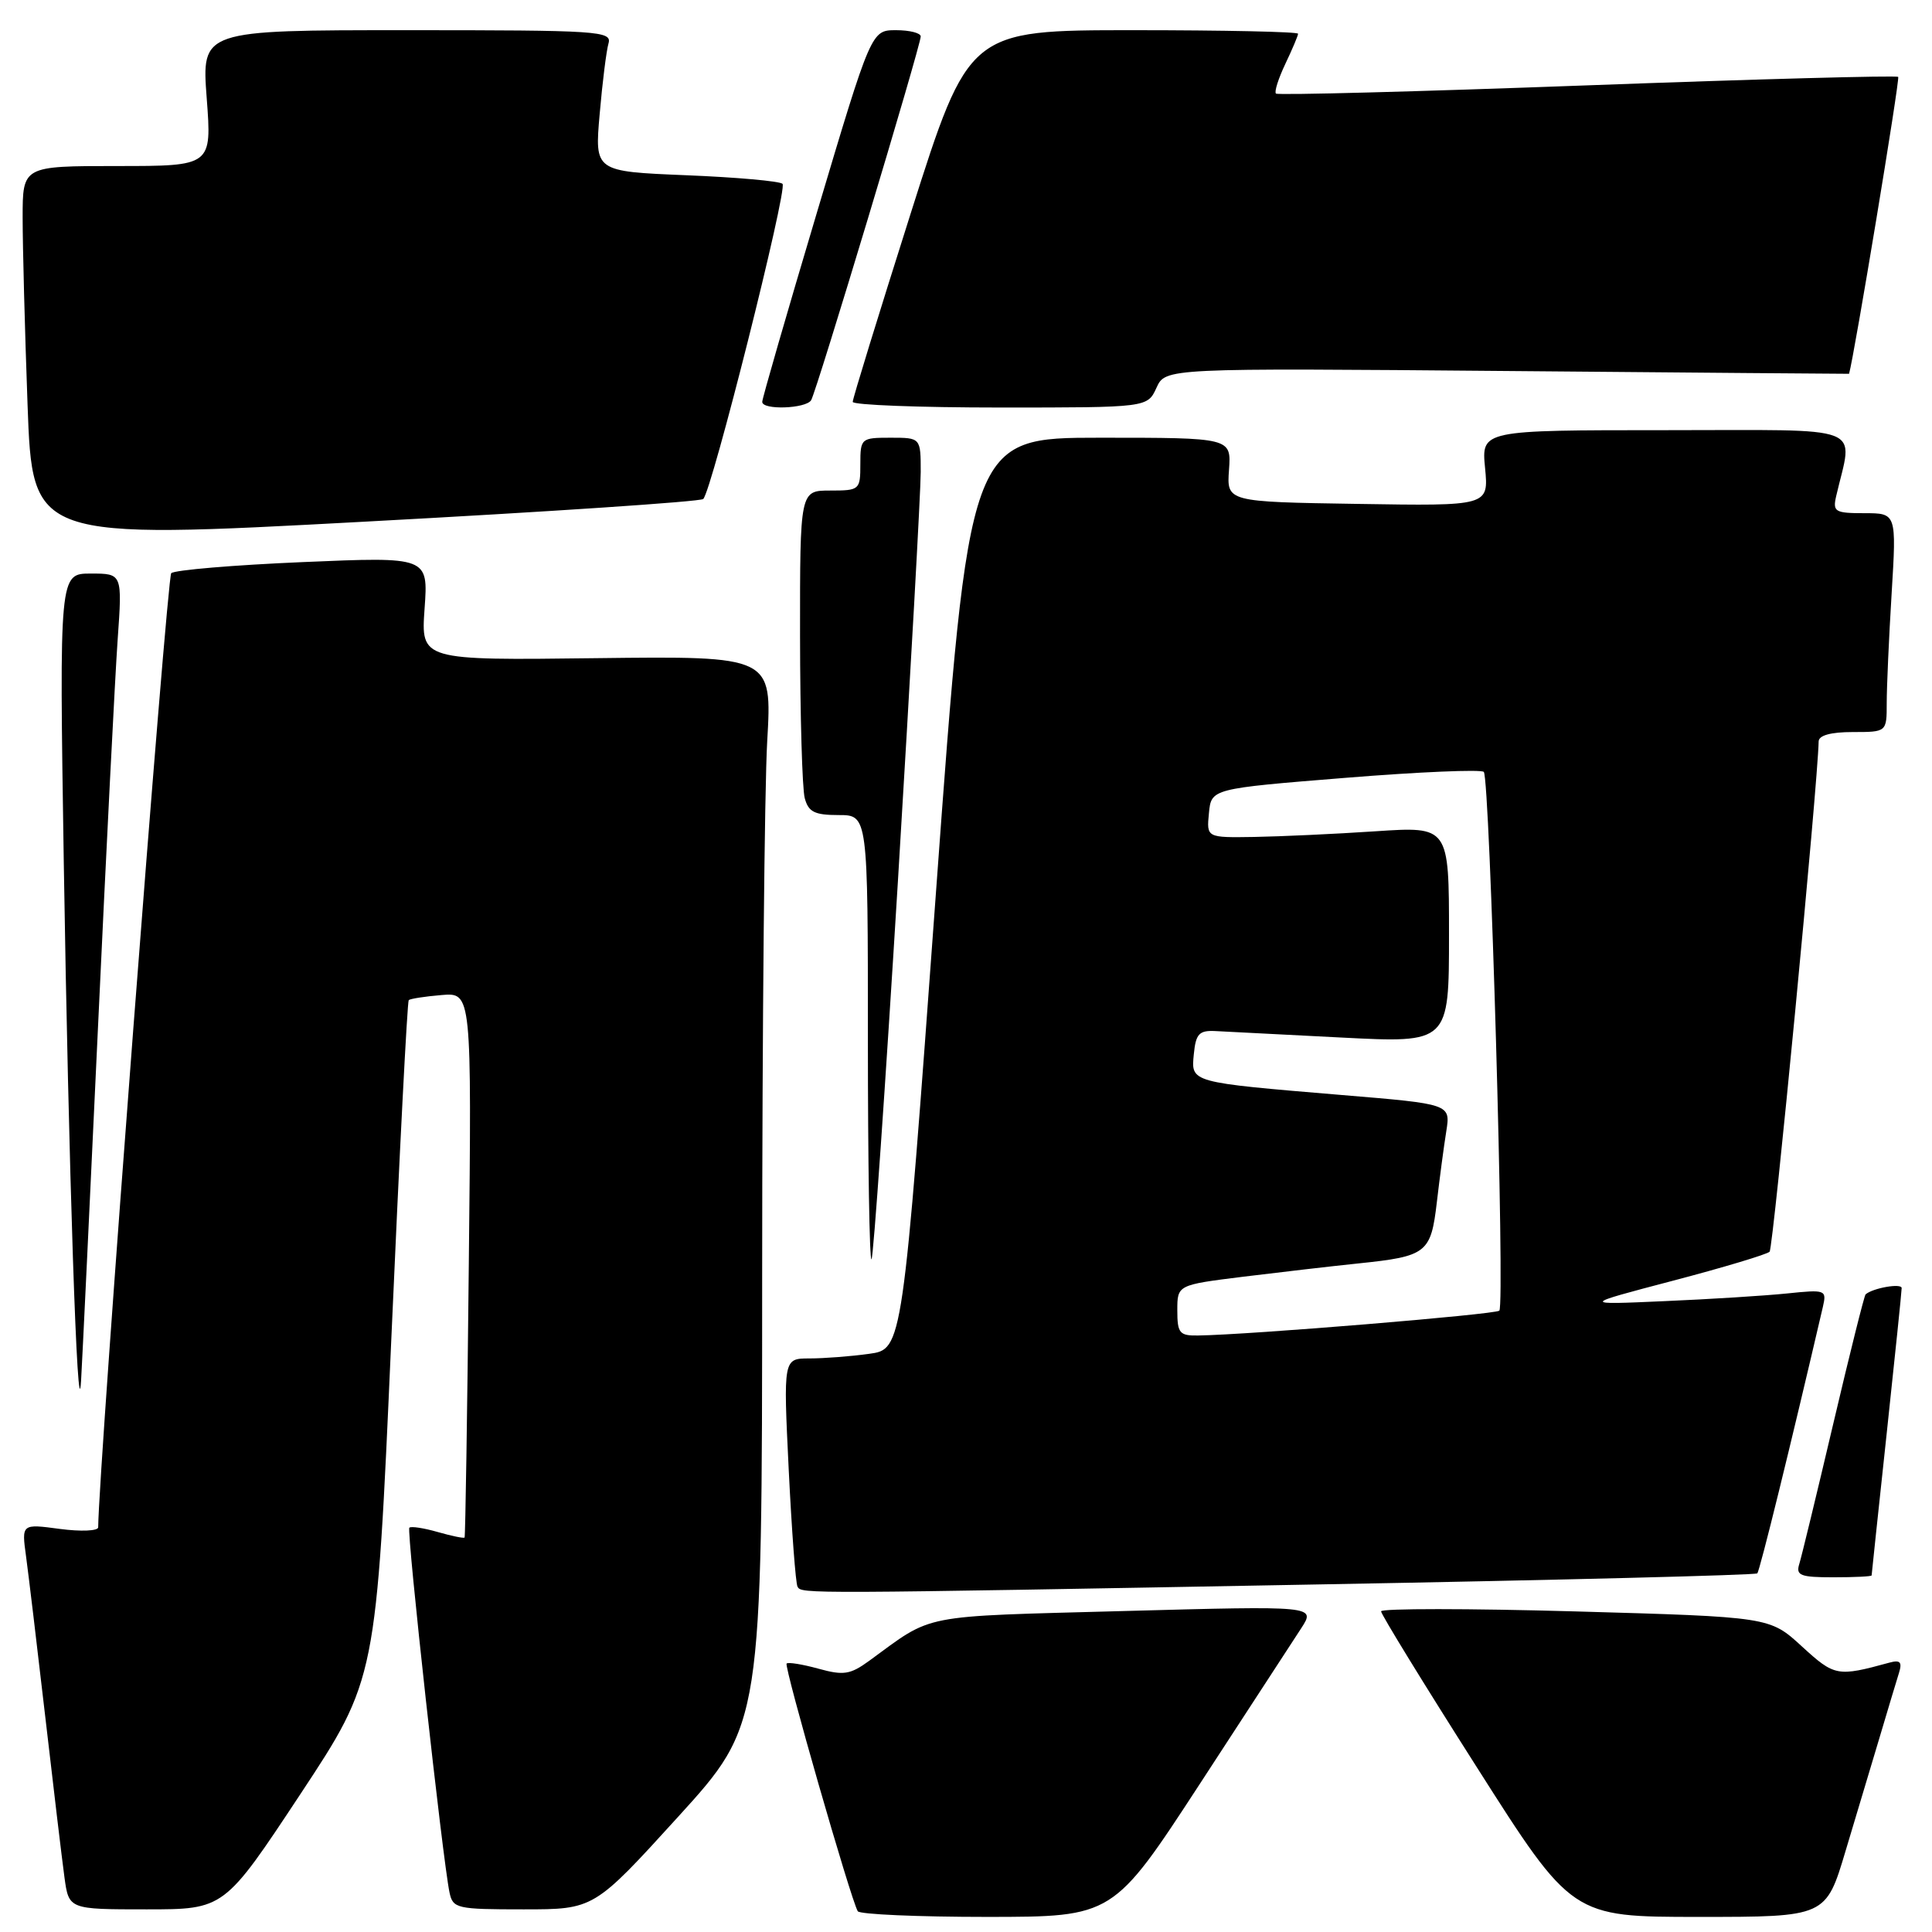 <?xml version="1.0" encoding="UTF-8" standalone="no"?>
<!DOCTYPE svg PUBLIC "-//W3C//DTD SVG 1.1//EN" "http://www.w3.org/Graphics/SVG/1.1/DTD/svg11.dtd" >
<svg xmlns="http://www.w3.org/2000/svg" xmlns:xlink="http://www.w3.org/1999/xlink" version="1.1" viewBox="0 0 256 256">
 <g >
 <path fill="currentColor"
d=" M 159.00 236.35 C 165.32 226.65 171.36 217.38 172.42 215.75 C 174.34 212.78 174.34 212.78 148.92 213.47 C 121.49 214.22 123.82 213.76 115.14 220.09 C 112.66 221.89 111.77 222.03 108.45 221.11 C 106.34 220.53 104.44 220.22 104.23 220.43 C 103.86 220.80 112.76 251.79 113.66 253.25 C 113.91 253.66 121.63 254.00 130.81 254.00 C 147.50 253.99 147.50 253.99 159.00 236.35 Z  M 244.55 245.25 C 246.00 240.44 248.05 233.57 249.12 230.00 C 250.18 226.43 251.31 222.67 251.63 221.65 C 252.07 220.22 251.78 219.92 250.35 220.31 C 243.45 222.20 243.10 222.13 238.75 218.15 C 234.50 214.25 234.50 214.25 208.75 213.52 C 194.59 213.12 183.00 213.12 183.00 213.51 C 183.00 213.90 188.69 223.18 195.65 234.11 C 208.29 254.00 208.29 254.00 225.11 254.00 C 241.94 254.00 241.94 254.00 244.55 245.25 Z  M 39.79 237.75 C 49.86 222.50 49.86 222.50 51.84 177.68 C 52.92 153.02 53.97 132.70 54.16 132.52 C 54.35 132.34 56.30 132.03 58.50 131.85 C 62.50 131.51 62.50 131.51 62.12 167.51 C 61.92 187.30 61.66 203.60 61.56 203.73 C 61.45 203.86 59.85 203.53 58.00 203.00 C 56.15 202.47 54.46 202.21 54.24 202.43 C 53.85 202.82 58.66 246.46 59.56 250.75 C 60.01 252.89 60.50 253.00 69.37 253.00 C 78.70 253.00 78.70 253.00 89.84 240.75 C 100.98 228.50 100.98 228.50 100.99 169.00 C 101.00 136.27 101.30 104.42 101.66 98.21 C 102.31 86.93 102.31 86.93 79.04 87.21 C 55.77 87.50 55.77 87.50 56.26 80.63 C 56.75 73.77 56.75 73.77 40.12 74.48 C 30.98 74.87 23.14 75.53 22.69 75.95 C 22.11 76.50 13.06 194.67 13.01 202.38 C 13.00 202.86 10.72 202.96 7.93 202.59 C 2.86 201.91 2.86 201.91 3.45 206.21 C 3.77 208.57 4.92 218.15 6.00 227.50 C 7.08 236.85 8.22 246.41 8.54 248.75 C 9.12 253.00 9.12 253.00 19.42 253.00 C 29.71 253.00 29.71 253.00 39.79 237.75 Z  M 174.97 209.94 C 206.57 209.37 232.62 208.71 232.85 208.48 C 233.18 208.15 237.29 191.44 241.54 173.17 C 242.06 170.91 241.92 170.86 236.79 171.39 C 233.88 171.69 226.55 172.15 220.50 172.41 C 209.50 172.90 209.50 172.90 221.68 169.70 C 228.38 167.94 234.14 166.21 234.48 165.86 C 234.97 165.37 240.88 103.79 240.98 98.25 C 240.99 97.44 242.58 97.00 245.50 97.00 C 250.00 97.00 250.00 97.00 250.00 93.16 C 250.00 91.04 250.29 84.52 250.65 78.66 C 251.30 68.00 251.30 68.00 247.04 68.00 C 243.14 68.00 242.83 67.81 243.30 65.75 C 245.53 56.11 247.82 57.00 220.73 57.00 C 196.29 57.00 196.29 57.00 196.78 62.02 C 197.26 67.05 197.26 67.05 179.90 66.77 C 162.54 66.50 162.54 66.50 162.85 62.25 C 163.15 58.00 163.15 58.00 145.79 58.00 C 128.42 58.00 128.42 58.00 124.01 118.39 C 119.60 178.78 119.60 178.78 115.16 179.39 C 112.72 179.73 109.16 180.00 107.26 180.00 C 103.79 180.00 103.79 180.00 104.51 194.75 C 104.91 202.86 105.43 209.84 105.68 210.25 C 106.23 211.20 106.14 211.20 174.97 209.94 Z  M 248.00 208.75 C 248.00 208.61 248.90 200.18 249.99 190.00 C 251.08 179.82 251.98 171.13 251.98 170.68 C 252.00 170.00 248.18 170.66 247.20 171.51 C 247.03 171.66 245.10 179.36 242.92 188.64 C 240.74 197.91 238.71 206.29 238.41 207.25 C 237.94 208.76 238.57 209.00 242.93 209.00 C 245.72 209.00 248.00 208.89 248.00 208.75 Z  M 12.99 136.00 C 14.08 112.62 15.25 89.56 15.59 84.75 C 16.21 76.00 16.21 76.00 12.03 76.00 C 7.86 76.00 7.86 76.00 8.45 114.25 C 9.08 154.50 10.28 190.61 10.74 183.00 C 10.89 180.53 11.90 159.38 12.99 136.00 Z  M 118.98 116.74 C 120.64 89.43 122.00 65.05 122.00 62.55 C 122.00 58.00 122.00 58.00 118.00 58.00 C 114.10 58.00 114.00 58.08 114.00 61.50 C 114.00 64.92 113.90 65.00 110.00 65.00 C 106.00 65.00 106.00 65.00 106.01 84.25 C 106.02 94.84 106.30 104.51 106.63 105.75 C 107.12 107.59 107.93 108.00 111.12 108.00 C 115.00 108.00 115.00 108.00 115.00 137.67 C 115.00 153.98 115.21 167.12 115.48 166.86 C 115.74 166.60 117.31 144.04 118.98 116.74 Z  M 93.18 66.12 C 94.31 65.09 104.38 25.05 103.69 24.36 C 103.34 24.00 97.59 23.49 90.92 23.22 C 78.79 22.72 78.79 22.72 79.46 15.11 C 79.82 10.92 80.35 6.71 80.63 5.75 C 81.10 4.11 79.36 4.00 53.92 4.00 C 26.71 4.00 26.71 4.00 27.39 13.00 C 28.07 22.00 28.07 22.00 15.54 22.00 C 3.00 22.00 3.00 22.00 3.00 28.84 C 3.00 32.60 3.29 43.74 3.65 53.59 C 4.30 71.50 4.30 71.50 48.40 69.12 C 72.65 67.82 92.81 66.47 93.18 66.12 Z  M 107.48 53.03 C 108.19 51.88 122.00 6.04 122.00 4.83 C 122.00 4.37 120.53 4.00 118.73 4.00 C 115.45 4.00 115.45 4.00 108.22 28.25 C 104.24 41.59 100.99 52.84 101.00 53.25 C 101.00 54.36 106.78 54.16 107.48 53.03 Z  M 153.24 51.38 C 154.43 48.77 154.43 48.77 199.71 49.16 C 224.62 49.38 245.00 49.54 245.01 49.53 C 245.68 47.26 251.78 10.44 251.52 10.19 C 251.31 9.98 232.77 10.48 210.32 11.31 C 187.87 12.14 169.31 12.63 169.07 12.40 C 168.83 12.16 169.40 10.39 170.32 8.45 C 171.24 6.52 172.00 4.72 172.00 4.47 C 172.00 4.21 162.19 4.00 150.19 4.00 C 128.38 4.00 128.38 4.00 120.68 28.25 C 116.45 41.59 112.98 52.84 112.99 53.25 C 113.00 53.66 121.78 54.00 132.52 54.00 C 152.04 54.00 152.04 54.00 153.24 51.38 Z  M 156.00 173.63 C 156.00 170.26 156.00 170.26 164.75 169.17 C 169.56 168.58 176.43 167.78 180.00 167.41 C 189.06 166.47 189.60 166.05 190.39 159.29 C 190.76 156.11 191.32 151.88 191.64 149.90 C 192.21 146.29 192.21 146.29 177.85 145.10 C 157.55 143.40 157.82 143.47 158.19 139.66 C 158.45 137.00 158.89 136.52 161.00 136.62 C 162.38 136.69 169.91 137.08 177.75 137.48 C 192.00 138.21 192.00 138.21 192.00 123.85 C 192.00 109.50 192.00 109.50 182.25 110.15 C 176.89 110.51 169.66 110.84 166.19 110.90 C 159.87 111.00 159.87 111.00 160.19 107.75 C 160.50 104.50 160.50 104.50 178.24 103.07 C 187.99 102.28 196.26 101.93 196.61 102.28 C 197.42 103.08 199.43 172.90 198.67 173.67 C 198.16 174.17 165.51 176.87 158.75 176.96 C 156.29 177.00 156.00 176.65 156.00 173.63 Z "/>
</g>
</svg>